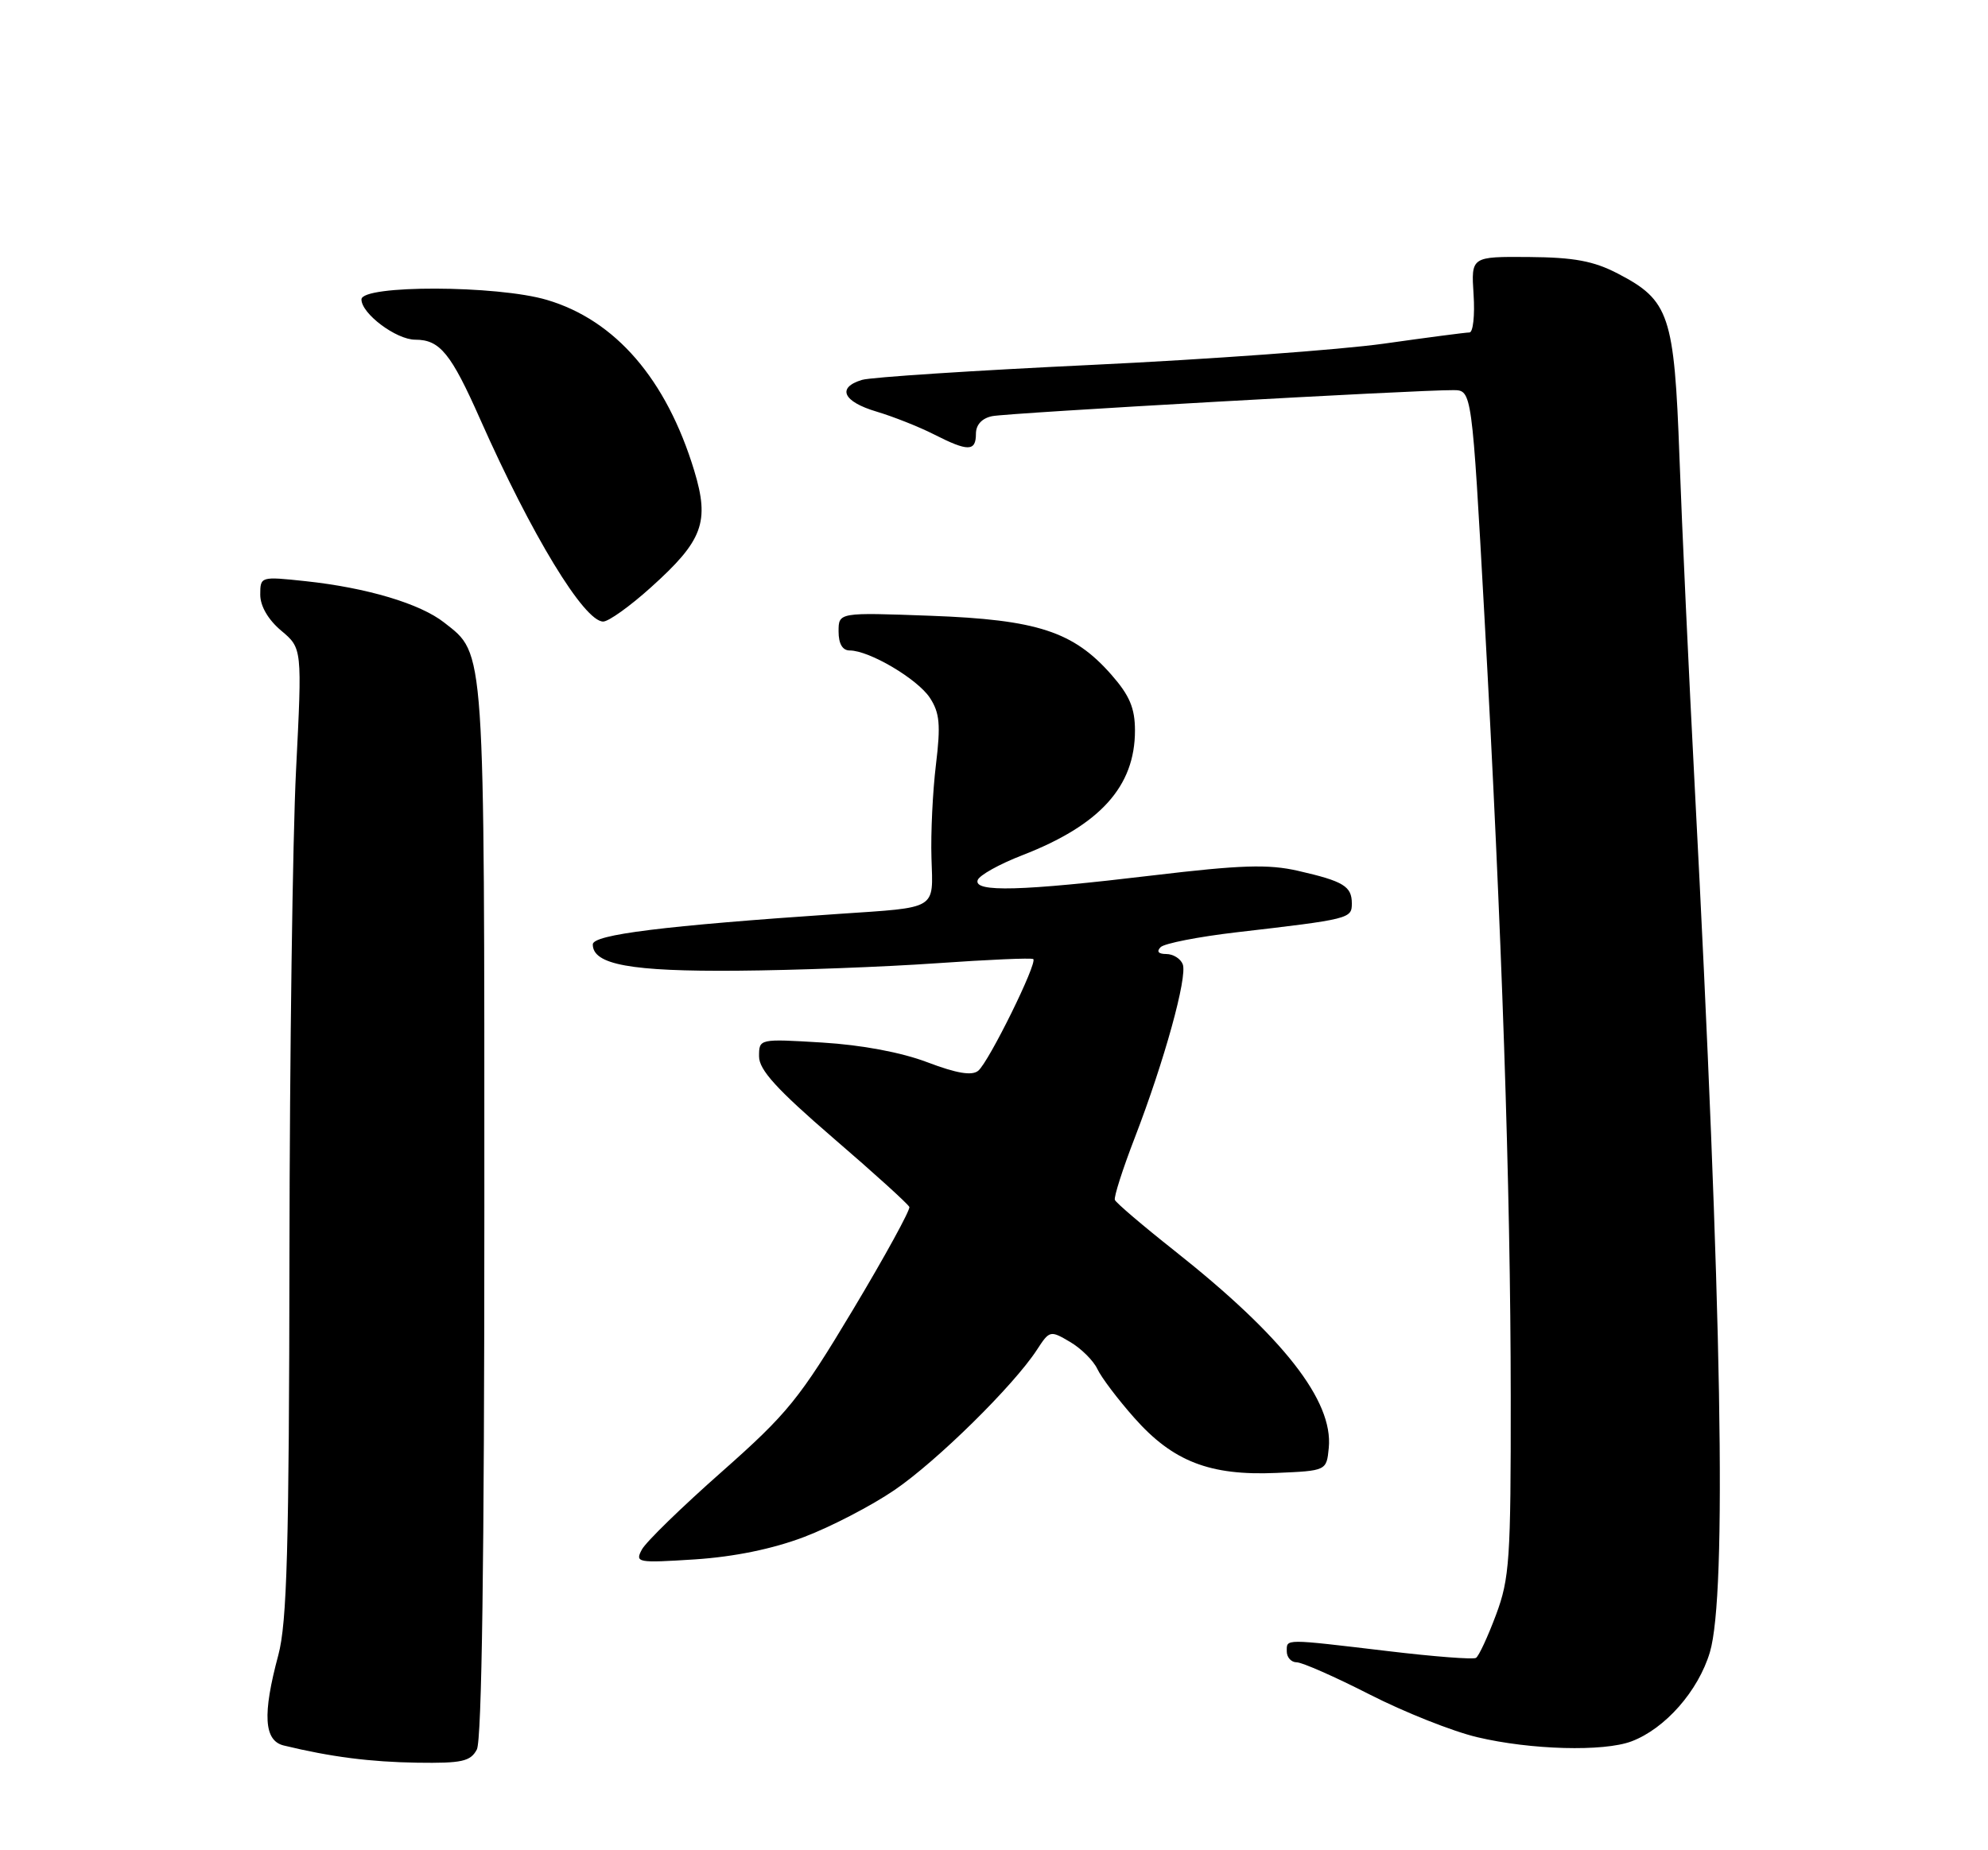 <?xml version="1.0" encoding="UTF-8" standalone="no"?>
<!DOCTYPE svg PUBLIC "-//W3C//DTD SVG 1.1//EN" "http://www.w3.org/Graphics/SVG/1.1/DTD/svg11.dtd" >
<svg xmlns="http://www.w3.org/2000/svg" xmlns:xlink="http://www.w3.org/1999/xlink" version="1.1" viewBox="0 0 275 256">
 <g >
 <path fill="currentColor"
d=" M 65.96 242.07 C 66.65 240.78 67.00 215.66 67.00 167.53 C 67.00 88.71 67.13 90.61 61.46 86.15 C 58.13 83.52 50.76 81.32 42.25 80.41 C 36.05 79.75 36.00 79.76 36.00 82.28 C 36.00 83.86 37.10 85.75 38.90 87.26 C 41.80 89.70 41.80 89.70 40.95 106.60 C 40.48 115.90 40.07 146.00 40.04 173.50 C 39.99 214.29 39.70 224.51 38.50 229.00 C 36.29 237.22 36.51 240.84 39.25 241.51 C 45.75 243.09 51.22 243.79 57.71 243.89 C 63.89 243.98 65.08 243.72 65.96 242.07 Z  M 225.68 240.94 C 230.35 239.18 234.93 233.96 236.53 228.60 C 238.90 220.61 238.21 180.89 234.44 109.00 C 233.62 93.32 232.66 72.74 232.32 63.26 C 231.60 43.56 230.93 41.56 223.79 37.85 C 220.44 36.11 217.74 35.61 211.50 35.56 C 203.50 35.50 203.50 35.50 203.84 40.75 C 204.03 43.64 203.77 46.00 203.27 46.00 C 202.76 46.00 197.43 46.70 191.42 47.55 C 185.42 48.39 167.22 49.72 151.00 50.49 C 134.78 51.26 120.49 52.19 119.25 52.56 C 115.72 53.62 116.60 55.57 121.25 56.95 C 123.59 57.65 127.17 59.07 129.21 60.11 C 133.91 62.50 135.00 62.49 135.00 60.02 C 135.00 58.77 135.83 57.87 137.25 57.58 C 139.45 57.13 196.01 53.94 201.05 53.98 C 203.61 54.00 203.61 54.00 205.34 85.25 C 207.76 128.80 208.96 164.26 208.98 193.21 C 209.00 215.76 208.82 218.41 206.94 223.44 C 205.80 226.48 204.56 229.16 204.17 229.39 C 203.79 229.63 198.31 229.21 191.99 228.45 C 177.47 226.73 178.00 226.72 178.00 228.50 C 178.00 229.32 178.62 230.00 179.37 230.00 C 180.12 230.00 184.66 232.00 189.46 234.45 C 194.26 236.90 200.95 239.56 204.34 240.36 C 211.76 242.12 221.83 242.39 225.68 240.94 Z  M 111.23 212.66 C 114.92 211.26 120.55 208.34 123.73 206.17 C 129.61 202.16 140.21 191.72 143.44 186.76 C 145.18 184.08 145.28 184.05 148.02 185.67 C 149.57 186.58 151.26 188.27 151.80 189.42 C 152.33 190.56 154.62 193.60 156.90 196.17 C 162.24 202.21 167.35 204.20 176.53 203.80 C 183.50 203.50 183.50 203.50 183.81 200.32 C 184.44 193.82 177.51 184.96 162.50 173.08 C 158.10 169.60 154.37 166.42 154.22 166.02 C 154.06 165.63 155.30 161.75 156.98 157.40 C 161.05 146.84 164.28 135.17 163.61 133.42 C 163.31 132.64 162.28 132.00 161.33 132.00 C 160.24 132.00 159.95 131.65 160.55 131.05 C 161.07 130.53 165.78 129.61 171.00 129.00 C 186.71 127.18 187.00 127.10 187.00 125.01 C 187.00 122.63 185.86 121.93 179.56 120.49 C 175.45 119.55 171.67 119.67 159.50 121.12 C 141.27 123.30 134.67 123.48 135.24 121.78 C 135.46 121.11 138.24 119.56 141.42 118.33 C 152.17 114.16 157.00 108.82 157.00 101.08 C 157.00 97.98 156.26 96.23 153.75 93.37 C 148.50 87.38 143.47 85.74 128.75 85.20 C 116.00 84.73 116.00 84.73 116.00 87.37 C 116.00 89.07 116.54 90.00 117.54 90.00 C 120.25 90.00 126.91 93.94 128.63 96.55 C 129.99 98.63 130.14 100.27 129.47 105.79 C 129.02 109.48 128.74 115.30 128.85 118.72 C 129.08 125.95 129.80 125.52 116.00 126.45 C 91.82 128.09 82.00 129.31 82.00 130.67 C 82.00 133.47 87.28 134.43 102.00 134.31 C 109.97 134.25 122.35 133.78 129.50 133.28 C 136.65 132.78 142.70 132.51 142.93 132.70 C 143.56 133.19 136.79 146.93 135.32 148.15 C 134.45 148.87 132.35 148.52 128.29 146.98 C 124.69 145.61 119.19 144.58 113.75 144.25 C 105.00 143.72 105.00 143.72 105.00 146.17 C 105.00 148.03 107.45 150.72 115.25 157.45 C 120.89 162.30 125.63 166.60 125.79 167.00 C 125.94 167.39 122.43 173.81 117.97 181.25 C 110.59 193.57 108.96 195.57 99.84 203.64 C 94.32 208.51 89.35 213.35 88.79 214.40 C 87.82 216.21 88.15 216.27 96.14 215.76 C 101.56 215.40 106.86 214.32 111.23 212.66 Z  M 90.03 81.28 C 97.25 74.79 98.19 72.24 96.03 65.11 C 92.18 52.47 85.14 44.31 75.67 41.50 C 68.79 39.45 50.00 39.40 50.00 41.43 C 50.00 43.40 54.81 47.00 57.44 47.00 C 60.85 47.00 62.38 48.88 66.42 58.00 C 73.53 74.03 80.80 86.00 83.44 86.00 C 84.18 86.00 87.15 83.88 90.03 81.28 Z "/>
</g>
</svg>